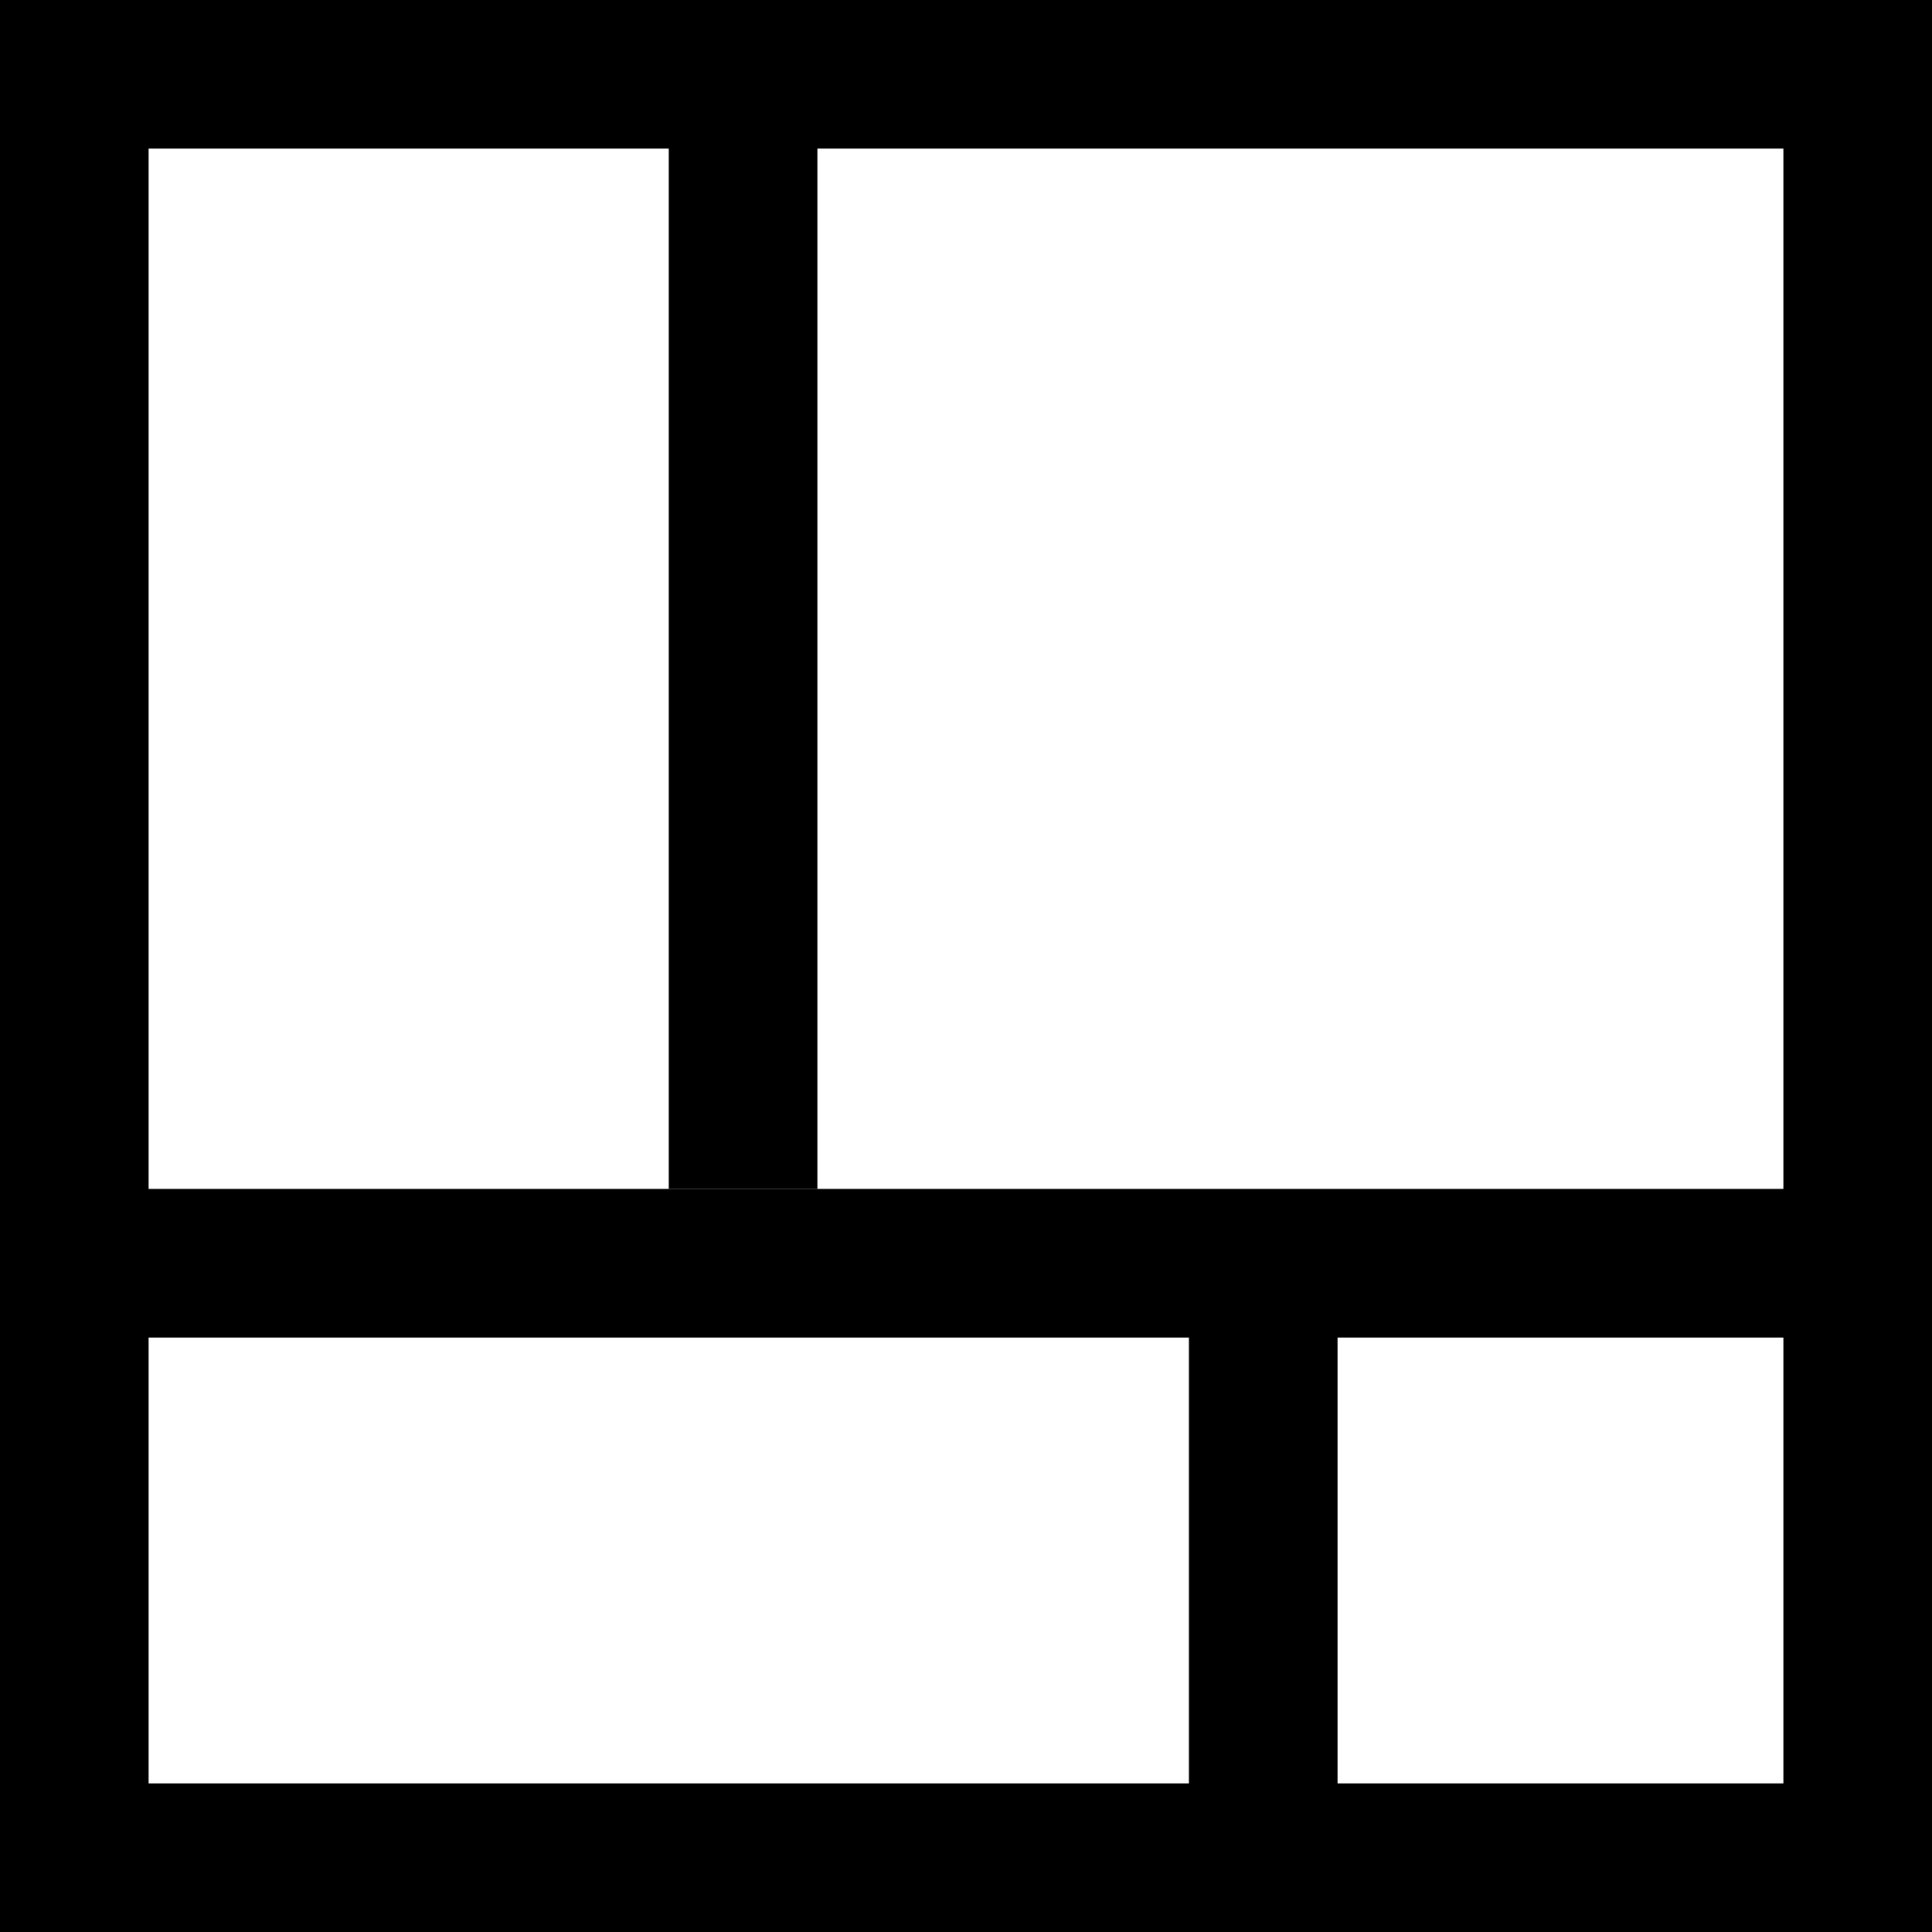 <?xml version="1.0" encoding="UTF-8" standalone="no"?>
<svg width="26px" height="26px" viewBox="0 0 26 26" version="1.1" xmlns="http://www.w3.org/2000/svg" xmlns:xlink="http://www.w3.org/1999/xlink">
    <!-- Generator: Sketch 39.1 (31720) - http://www.bohemiancoding.com/sketch -->
    <title>Group 2</title>
    <desc>Created with Sketch.</desc>
    <defs></defs>
    <g id="Page-1" stroke="none" stroke-width="1" fill="none" fill-rule="evenodd">
        <g id="Desktop" transform="translate(-780, -89)" fill="#000000">
            <g id="Group-2" transform="translate(780, 89)">
                <rect id="Rectangle" x="0" y="0" width="2" height="26"></rect>
                <rect id="Rectangle" x="0" y="0" width="26" height="2"></rect>
                <rect id="Rectangle" x="9" y="0" width="2" height="16"></rect>
                <rect id="Rectangle" x="1" y="16" width="25" height="2"></rect>
                <rect id="Rectangle" x="1" y="24" width="25" height="2"></rect>
                <rect id="Rectangle" x="16" y="17" width="2" height="9"></rect>
                <rect id="Rectangle" x="24" y="1" width="2" height="25"></rect>
            </g>
        </g>
    </g>
</svg>